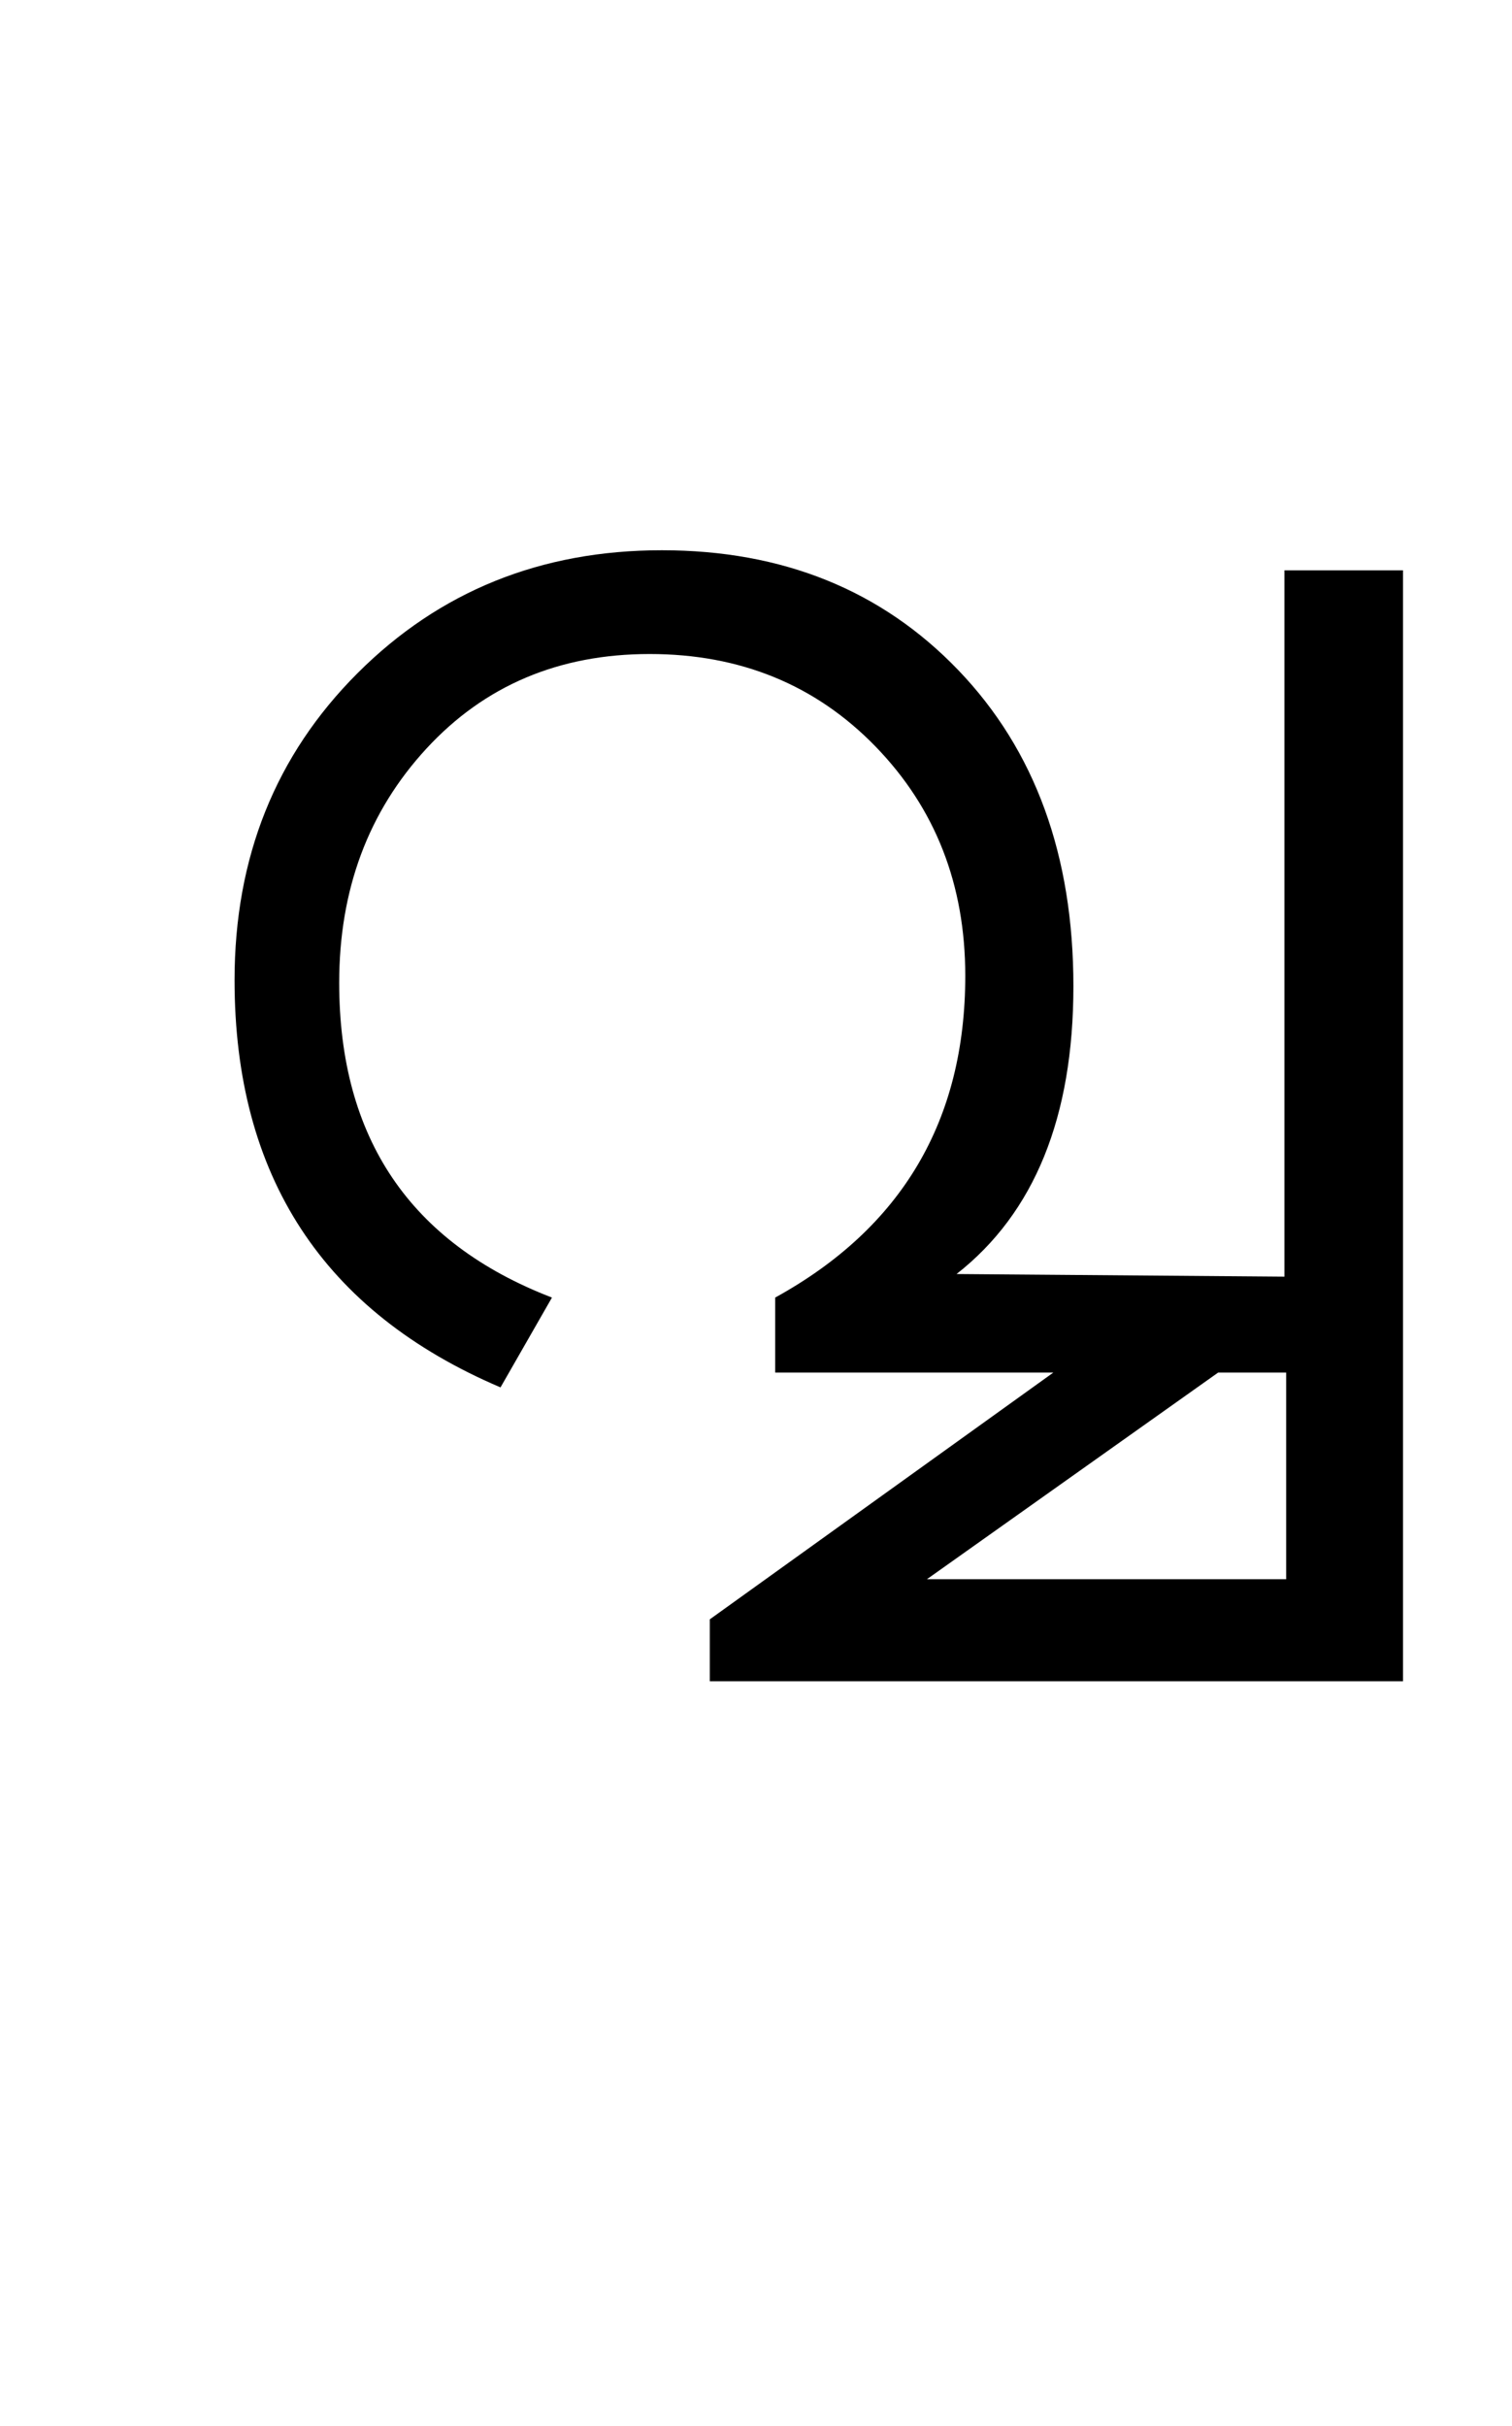 <?xml version="1.0" encoding="UTF-8"?>
<svg xmlns="http://www.w3.org/2000/svg" xmlns:xlink="http://www.w3.org/1999/xlink" width="216.75pt" height="347.75pt" viewBox="0 0 216.75 347.75" version="1.1">
<defs>
<g>
<symbol overflow="visible" id="glyph0-0">
<path style="stroke:none;" d="M 5.625 -0.125 L 5.625 -139.875 L 75.75 -139.875 L 75.75 -0.125 Z M 12.75 -6.875 L 69 -6.875 L 69 -132.875 L 12.75 -132.875 Z M 12.75 -6.875 "/>
</symbol>
<symbol overflow="visible" id="glyph0-1">
<path style="stroke:none;" d="M 185.125 -115 L 185.125 44.25 L 85.75 44.25 L 85.75 35.375 L 135 0 L 95.125 0 L 95.125 -10.75 C 113.289 -20.75 122.375 -36.125 122.375 -56.875 C 122.375 -69.957 118.082 -80.914 109.5 -89.75 C 100.914 -98.582 90.125 -103 77.125 -103 C 64.125 -103 53.457 -98.477 45.125 -89.438 C 36.789 -80.395 32.625 -69.207 32.625 -55.875 C 32.625 -33.625 42.789 -18.582 63.125 -10.75 L 55.75 2.125 C 30.332 -8.707 17.625 -28.164 17.625 -56.25 C 17.625 -73.832 23.5 -88.5 35.25 -100.25 C 47 -112 61.539 -117.875 78.875 -117.875 C 96.207 -117.875 110.375 -112.145 121.375 -100.688 C 132.375 -89.227 137.875 -74.125 137.875 -55.375 C 137.875 -36.625 132.289 -22.875 121.125 -14.125 L 168.125 -13.75 L 168.125 -115 Z M 168.375 29.625 L 168.375 0 L 158.625 0 L 116.875 29.625 Z M 168.375 29.625 "/>
</symbol>
</g>
</defs>
<g id="surface1">
<rect x="0" y="0" width="216.75" height="347.75" style="fill:rgb(100%,100%,100%);fill-opacity:1;stroke:none;"/>
<g style="fill:rgb(0%,0%,0%);fill-opacity:1;">
  <use xlink:href="#glyph0-1" x="16" y="196.75"/>
</g>
</g>
</svg>
